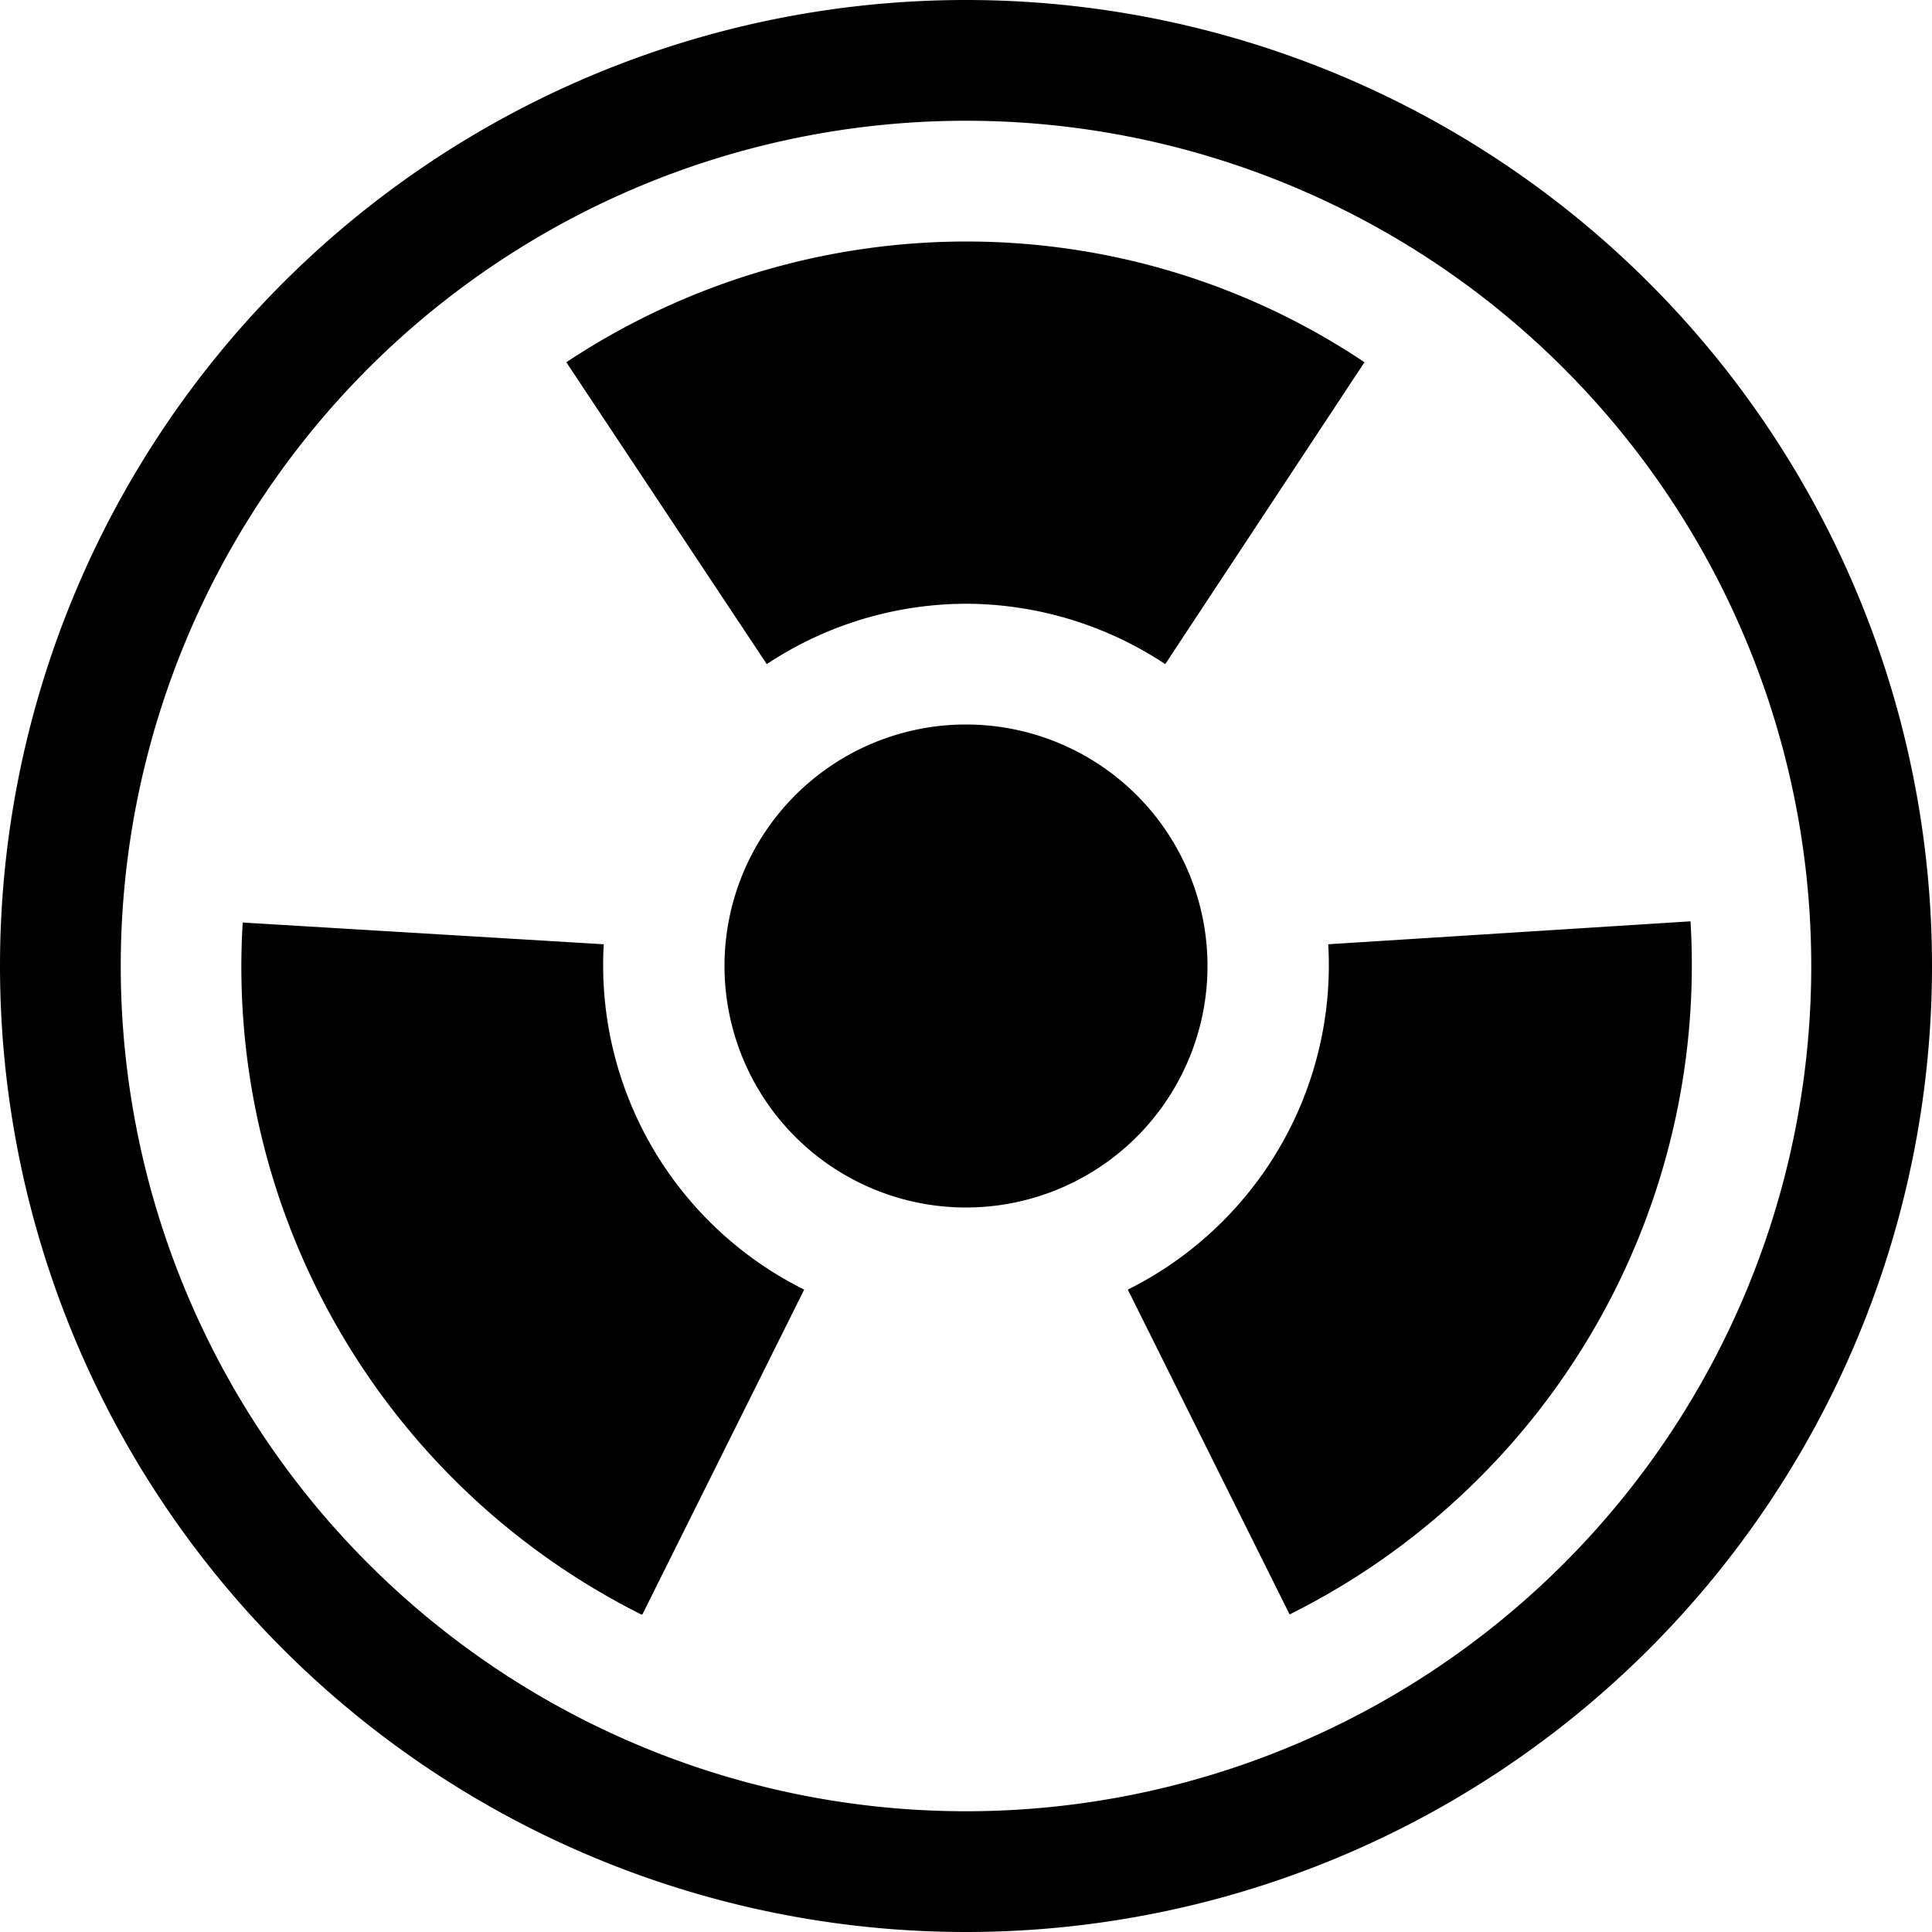 <svg xmlns="http://www.w3.org/2000/svg" width="16" height="16" viewBox="0 0 16 16"><path d="M8 1a7 7 0 1 0 0 14A7 7 0 0 0 8 1M0 8a8 8 0 1 1 16 0A8 8 0 0 1 0 8"/><path d="M9.65 5.5A3 3 0 0 0 8 5a3 3 0 0 0-1.65.5L4.69 3A6 6 0 0 1 8 2c1.22 0 2.36.37 3.3 1zM11 7.82a3 3 0 0 1-.89 2.31 3 3 0 0 1-.77.55l1.34 2.69a6 6 0 0 0 1.54-1.1A6 6 0 0 0 14 7.63zm-5.68 5.55 1.34-2.69A3 3 0 0 1 5 7.82l-2.99-.18a6 6 0 0 0 3.3 5.73M10 8a2 2 0 1 1-4 0 2 2 0 0 1 4 0"/></svg>